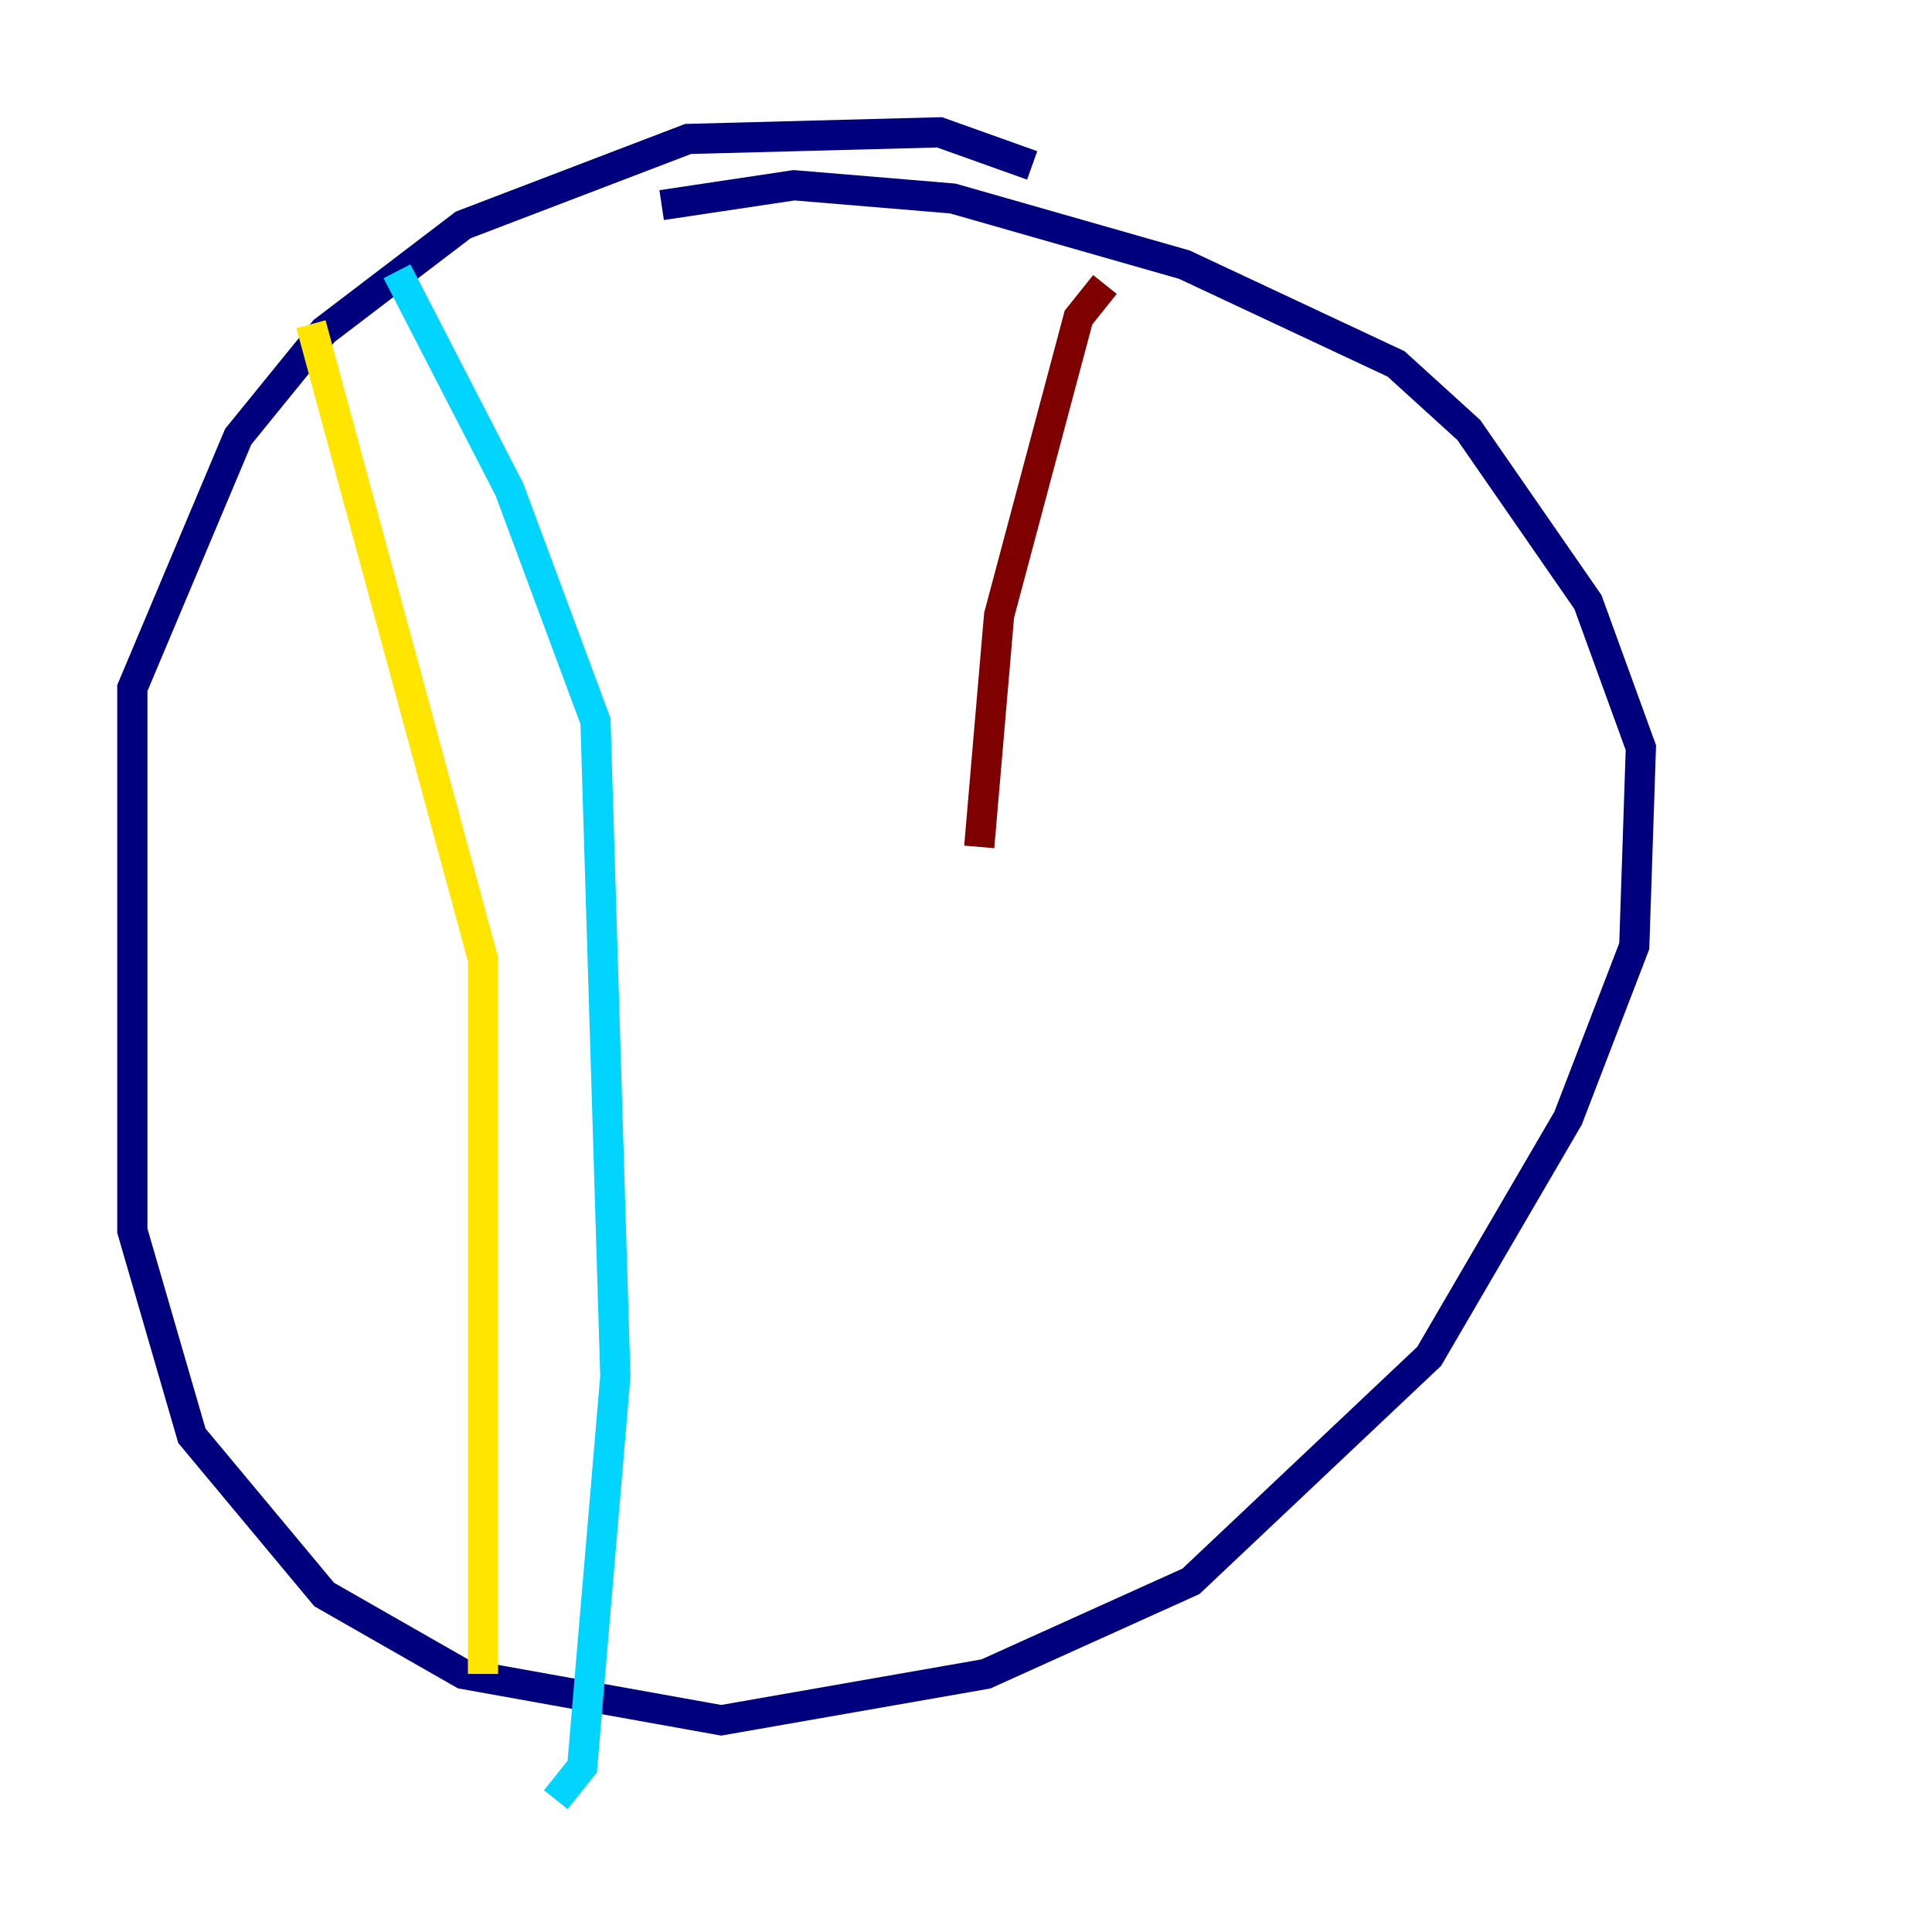 <?xml version="1.0" encoding="utf-8" ?>
<svg baseProfile="tiny" height="128" version="1.2" viewBox="0,0,128,128" width="128" xmlns="http://www.w3.org/2000/svg" xmlns:ev="http://www.w3.org/2001/xml-events" xmlns:xlink="http://www.w3.org/1999/xlink"><defs /><polyline fill="none" points="68.384,10.959 62.247,8.767 45.589,9.206 30.685,14.904 21.48,21.918 15.781,28.931 8.767,45.589 8.767,81.534 12.712,95.123 21.48,105.644 30.685,110.904 47.781,113.973 65.315,110.904 78.904,104.767 94.685,89.863 103.89,74.082 108.274,62.685 108.712,49.534 105.206,39.89 97.315,28.493 92.493,24.11 78.466,17.534 63.123,13.151 52.603,12.274 43.836,13.589" stroke="#00007f" stroke-width="2" /><polyline fill="none" points="26.301,17.973 33.753,32.438 39.452,47.781 40.767,91.178 38.575,117.041 36.822,119.233" stroke="#00d4ff" stroke-width="2" /><polyline fill="none" points="20.603,21.48 32.0,63.562 32.0,110.904" stroke="#ffe500" stroke-width="2" /><polyline fill="none" points="73.206,18.849 71.452,21.041 66.192,40.767 64.877,56.11" stroke="#7f0000" stroke-width="2" /></svg>